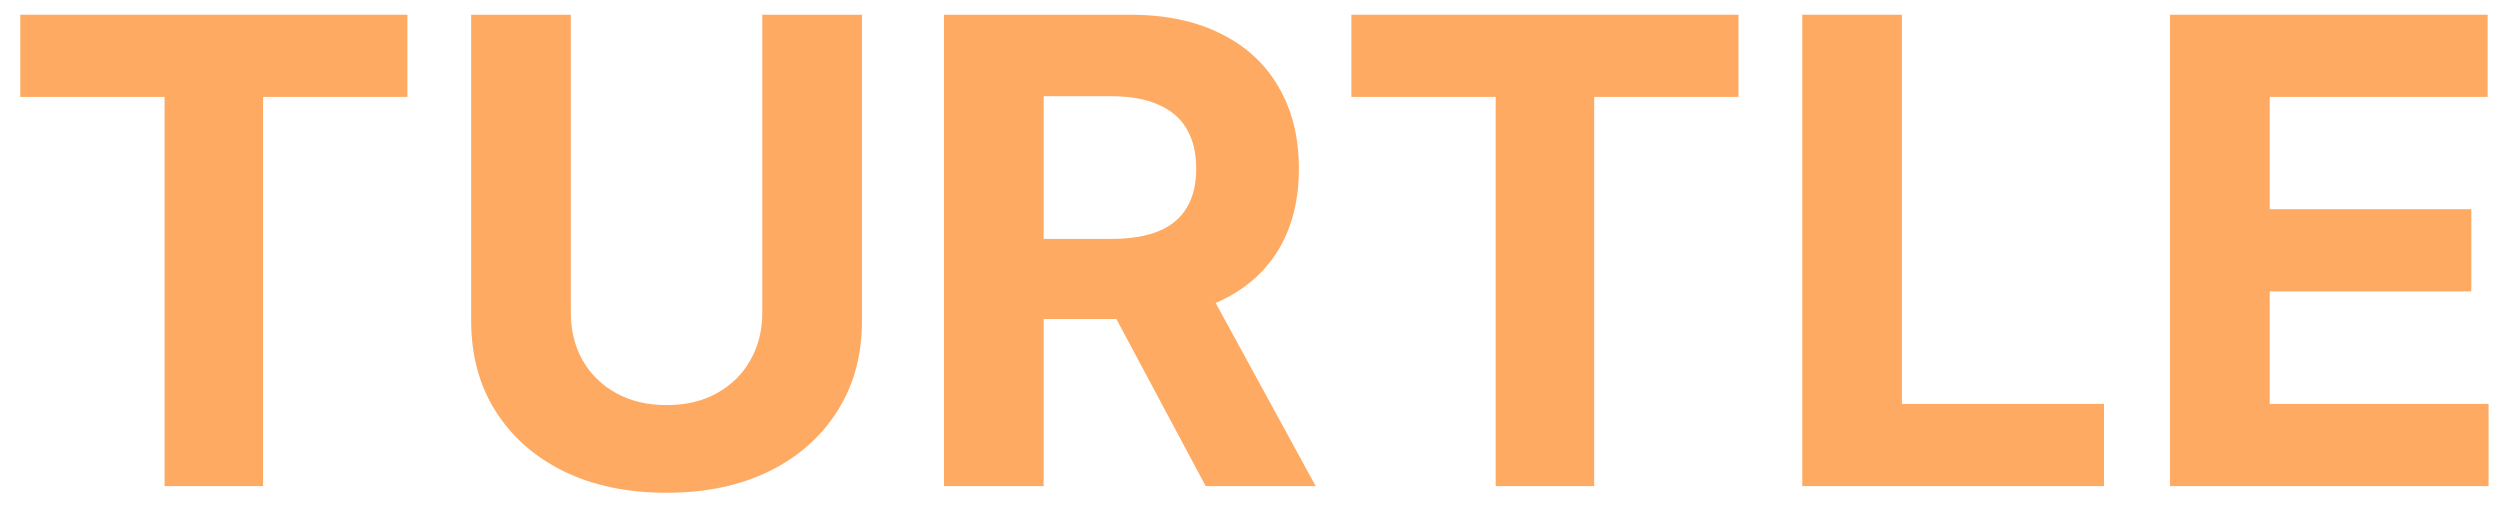 <svg width="108" height="22" viewBox="0 0 108 22" fill="none" xmlns="http://www.w3.org/2000/svg">
<path d="M0.875 4.186V0.636H17.6V4.186H11.365V21H7.11V4.186H0.875Z" fill="#FEAA62"/>
<path d="M32.932 0.636H37.237V13.861C37.237 15.346 36.883 16.645 36.173 17.759C35.471 18.872 34.486 19.741 33.22 20.364C31.954 20.98 30.479 21.288 28.796 21.288C27.105 21.288 25.627 20.98 24.361 20.364C23.095 19.741 22.11 18.872 21.408 17.759C20.705 16.645 20.354 15.346 20.354 13.861V0.636H24.659V13.493C24.659 14.269 24.828 14.958 25.166 15.561C25.511 16.164 25.995 16.638 26.618 16.983C27.241 17.328 27.967 17.5 28.796 17.5C29.631 17.5 30.357 17.328 30.973 16.983C31.596 16.638 32.077 16.164 32.415 15.561C32.76 14.958 32.932 14.269 32.932 13.493V0.636Z" fill="#FEAA62"/>
<path d="M40.78 21V0.636H48.814C50.352 0.636 51.664 0.912 52.751 1.462C53.845 2.005 54.677 2.778 55.247 3.779C55.824 4.773 56.112 5.943 56.112 7.288C56.112 8.641 55.82 9.804 55.237 10.778C54.654 11.746 53.809 12.489 52.702 13.006C51.601 13.523 50.269 13.781 48.704 13.781H43.325V10.321H48.008C48.83 10.321 49.513 10.208 50.057 9.983C50.6 9.758 51.005 9.42 51.27 8.969C51.541 8.518 51.677 7.958 51.677 7.288C51.677 6.612 51.541 6.042 51.27 5.578C51.005 5.114 50.597 4.763 50.047 4.524C49.503 4.279 48.817 4.156 47.989 4.156H45.085V21H40.78ZM51.777 11.733L56.838 21H52.085L47.133 11.733H51.777Z" fill="#FEAA62"/>
<path d="M58.379 4.186V0.636H75.103V4.186H68.869V21H64.614V4.186H58.379Z" fill="#FEAA62"/>
<path d="M77.858 21V0.636H82.163V17.45H90.893V21H77.858Z" fill="#FEAA62"/>
<path d="M93.745 21V0.636H107.466V4.186H98.05V9.038H106.76V12.588H98.05V17.45H107.506V21H93.745Z" fill="#FEAA62"/>
</svg>

